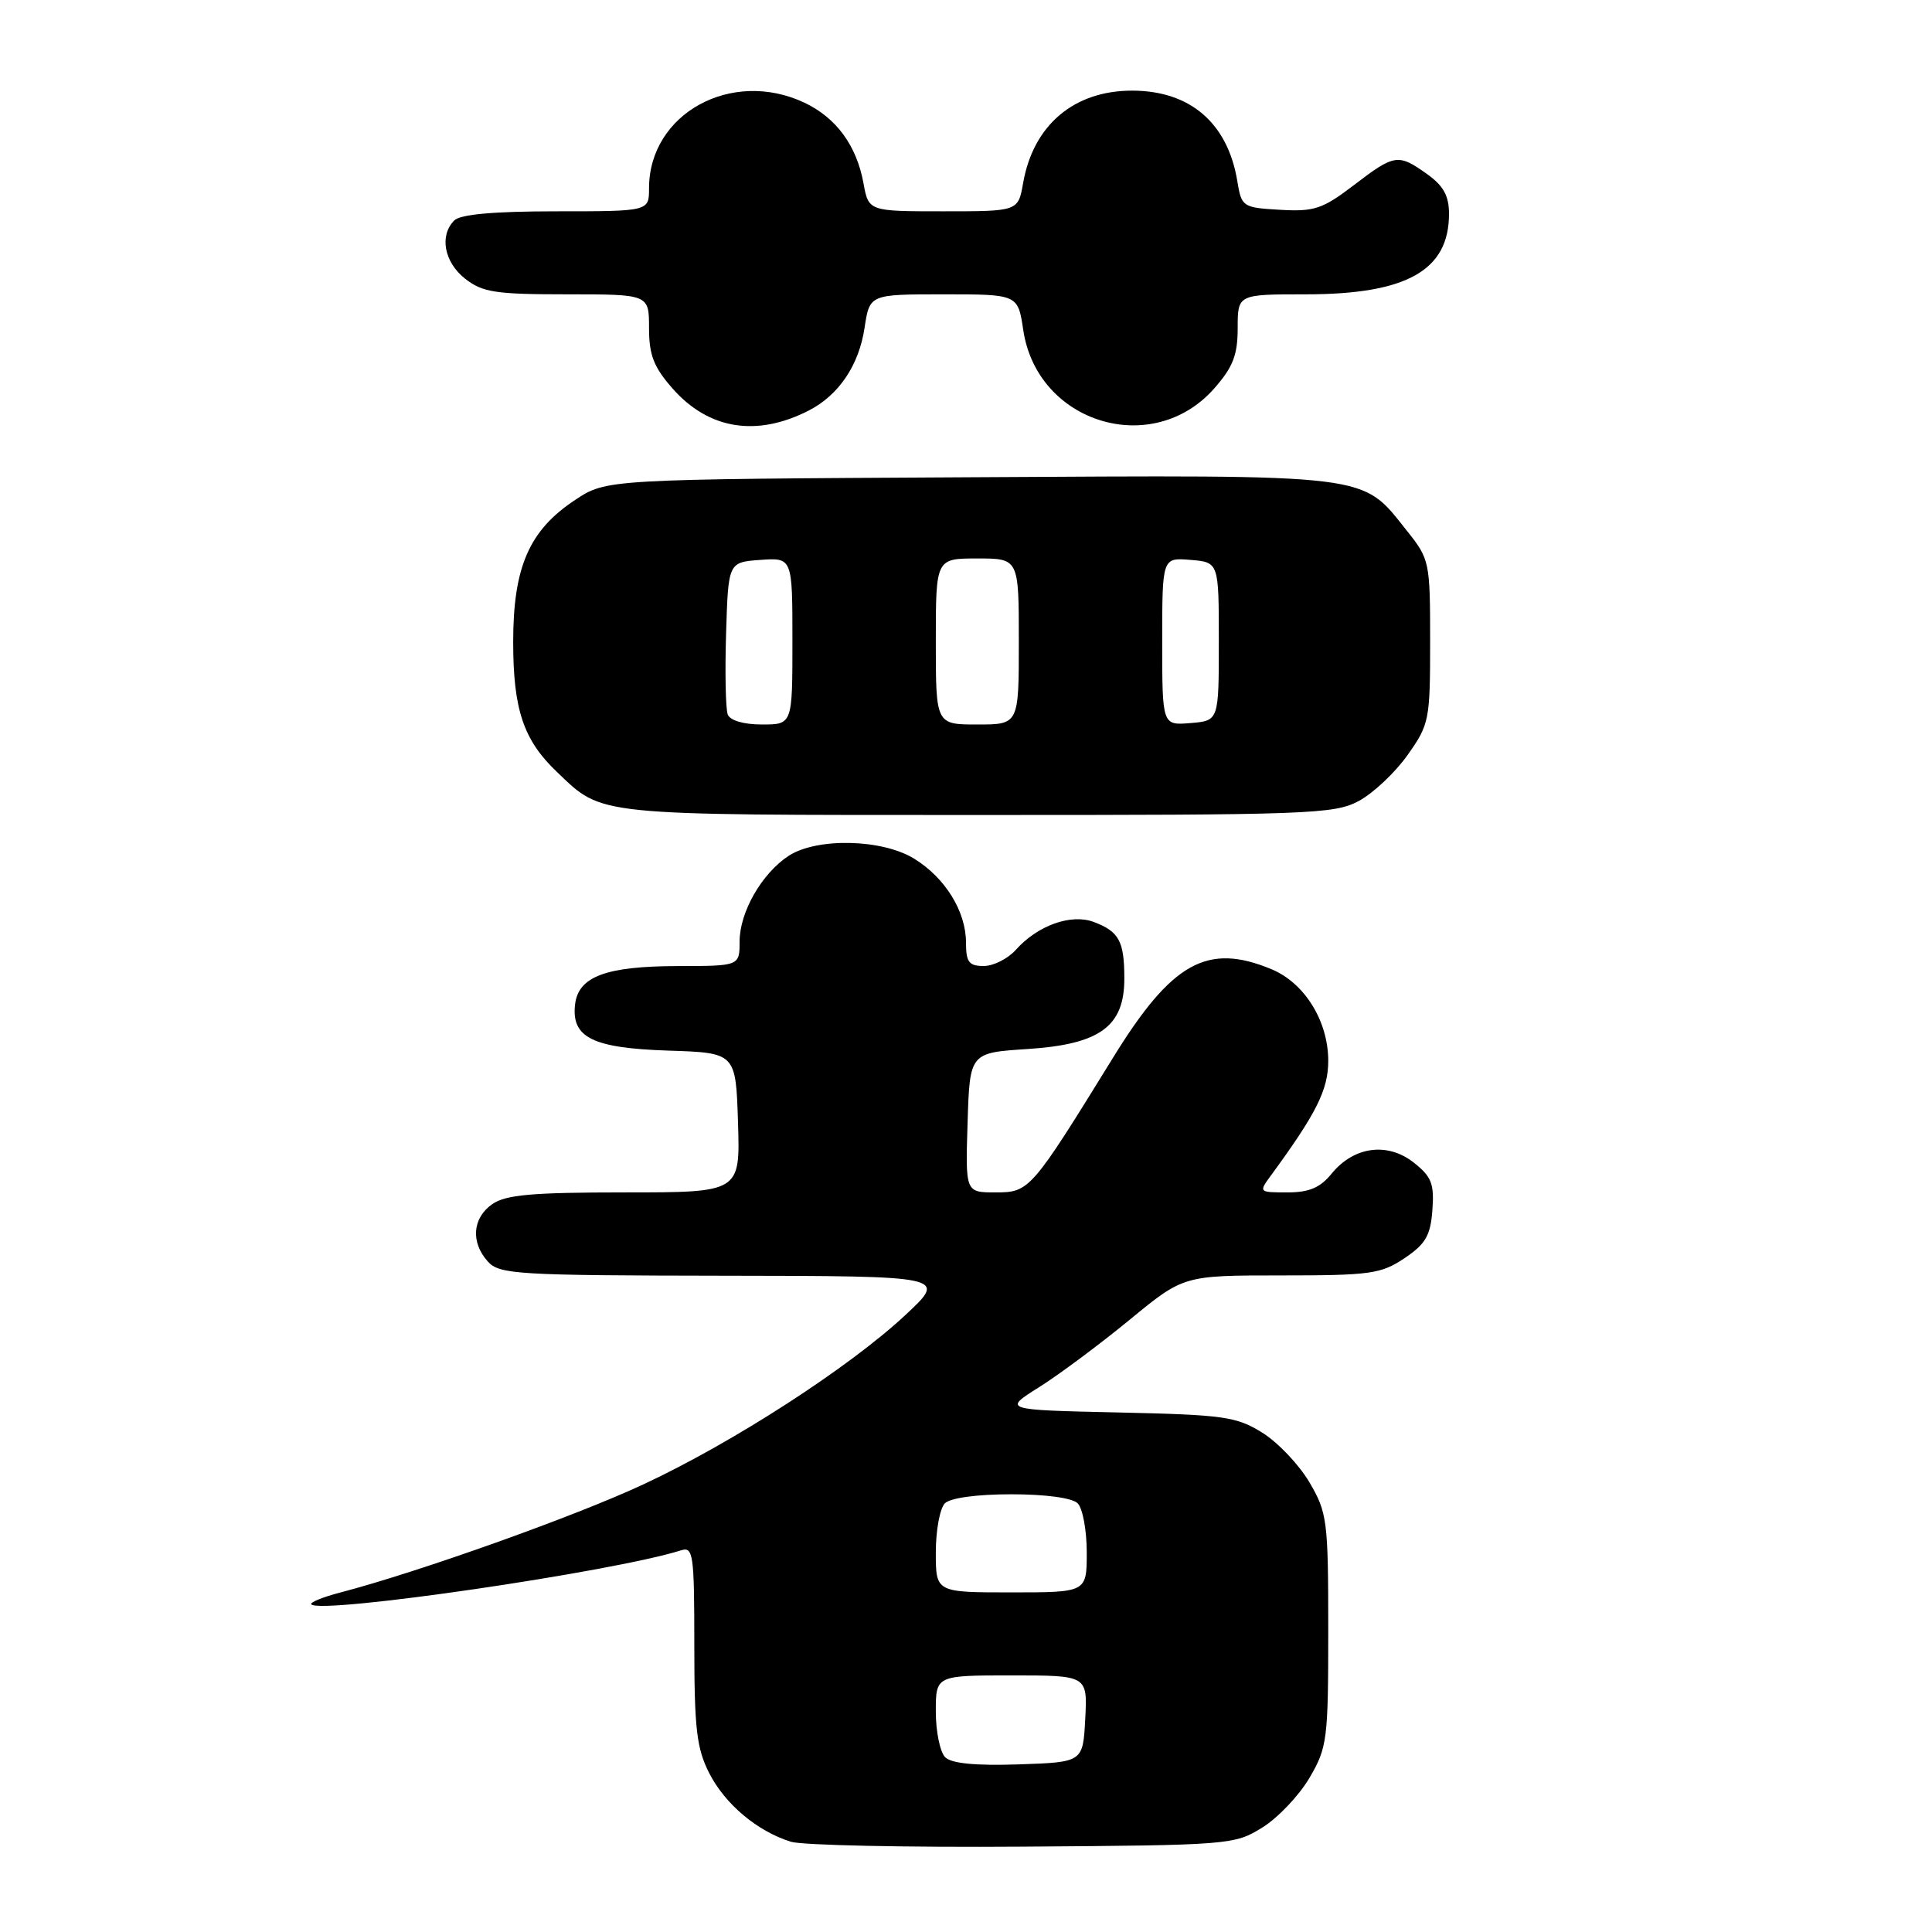 <?xml version="1.0" encoding="UTF-8" standalone="no"?>
<!DOCTYPE svg PUBLIC "-//W3C//DTD SVG 1.1//EN" "http://www.w3.org/Graphics/SVG/1.1/DTD/svg11.dtd" >
<svg xmlns="http://www.w3.org/2000/svg" xmlns:xlink="http://www.w3.org/1999/xlink" version="1.1" viewBox="0 0 256 256">
 <g >
 <path fill="currentColor"
d=" M 167.26 242.16 C 169.33 240.88 172.14 237.91 173.51 235.58 C 175.87 231.55 176.00 230.53 176.00 216.00 C 176.00 201.47 175.87 200.45 173.51 196.42 C 172.14 194.09 169.33 191.12 167.26 189.84 C 163.83 187.70 162.17 187.47 148.20 187.16 C 132.89 186.82 132.89 186.82 137.70 183.80 C 140.34 182.14 145.72 178.13 149.67 174.89 C 156.83 169.00 156.83 169.00 169.77 169.00 C 181.58 169.00 183.00 168.80 186.10 166.72 C 188.91 164.83 189.55 163.72 189.80 160.33 C 190.06 156.84 189.68 155.90 187.32 154.04 C 183.85 151.31 179.39 151.91 176.46 155.50 C 174.93 157.38 173.47 158.00 170.59 158.00 C 166.79 158.00 166.77 157.98 168.41 155.75 C 174.44 147.52 176.00 144.40 176.00 140.55 C 175.99 135.30 172.88 130.27 168.51 128.44 C 159.98 124.88 155.28 127.49 147.47 140.17 C 136.62 157.76 136.41 158.00 131.91 158.00 C 127.92 158.00 127.92 158.00 128.21 148.75 C 128.50 139.50 128.50 139.50 136.17 139.00 C 145.79 138.37 149.01 136.00 148.98 129.58 C 148.97 124.70 148.27 123.43 144.94 122.17 C 141.94 121.03 137.49 122.62 134.60 125.86 C 133.55 127.04 131.63 128.00 130.35 128.00 C 128.39 128.00 128.00 127.49 128.00 124.90 C 128.00 120.78 125.26 116.33 121.15 113.79 C 116.90 111.16 108.24 110.96 104.49 113.41 C 100.93 115.75 98.01 120.85 98.00 124.75 C 98.00 128.00 98.00 128.00 89.75 128.01 C 80.29 128.03 76.64 129.40 76.20 133.08 C 75.69 137.48 78.51 138.88 88.53 139.21 C 97.50 139.50 97.50 139.50 97.79 148.75 C 98.08 158.00 98.08 158.00 82.76 158.00 C 70.52 158.00 67.00 158.31 65.22 159.56 C 62.59 161.40 62.35 164.62 64.65 167.17 C 66.19 168.86 68.53 169.00 95.90 169.04 C 125.50 169.08 125.50 169.08 120.00 174.22 C 112.57 181.16 97.18 191.12 85.29 196.67 C 76.29 200.88 55.54 208.28 45.15 211.00 C 42.76 211.62 41.00 212.34 41.25 212.59 C 42.59 213.92 81.31 208.26 90.23 205.43 C 91.86 204.91 92.00 205.89 92.00 217.97 C 92.00 229.06 92.31 231.68 93.98 234.96 C 96.08 239.07 100.34 242.65 104.79 244.04 C 106.28 244.51 120.10 244.80 135.50 244.69 C 162.94 244.50 163.57 244.45 167.26 242.16 Z  M 180.02 106.15 C 181.93 105.13 184.85 102.39 186.50 100.06 C 189.39 95.99 189.50 95.42 189.50 85.01 C 189.50 74.43 189.43 74.10 186.43 70.34 C 180.31 62.68 182.40 62.94 128.43 63.24 C 80.35 63.50 80.35 63.50 76.20 66.25 C 70.12 70.27 68.00 75.13 68.00 85.06 C 68.00 94.01 69.36 98.07 73.80 102.29 C 79.93 108.14 78.41 107.99 129.52 107.99 C 173.38 108.00 176.76 107.88 180.02 106.15 Z  M 107.16 54.40 C 111.14 52.37 113.82 48.39 114.56 43.43 C 115.23 39.00 115.23 39.00 125.05 39.00 C 134.88 39.00 134.88 39.00 135.59 43.75 C 137.44 56.10 152.74 60.75 160.91 51.45 C 163.38 48.64 164.00 47.03 164.00 43.47 C 164.00 39.00 164.00 39.00 173.03 39.00 C 186.38 39.00 192.00 35.84 192.00 28.35 C 192.00 25.94 191.27 24.62 189.10 23.07 C 185.26 20.33 184.80 20.40 179.37 24.55 C 175.24 27.70 174.15 28.06 169.62 27.80 C 164.65 27.51 164.51 27.42 163.95 24.00 C 162.68 16.29 157.69 12.01 150.00 12.01 C 142.30 12.01 136.91 16.58 135.57 24.25 C 134.91 28.00 134.91 28.00 125.00 28.00 C 115.09 28.00 115.09 28.00 114.41 24.25 C 113.50 19.29 110.81 15.61 106.62 13.62 C 96.95 9.04 86.00 15.05 86.00 24.95 C 86.00 28.00 86.00 28.00 73.70 28.00 C 65.47 28.00 61.00 28.40 60.20 29.20 C 58.19 31.21 58.85 34.74 61.63 36.93 C 63.93 38.74 65.66 39.00 75.13 39.00 C 86.00 39.00 86.00 39.00 86.00 43.47 C 86.00 47.03 86.62 48.64 89.10 51.46 C 93.88 56.90 100.24 57.94 107.16 54.40 Z  M 125.24 232.84 C 124.56 232.16 124.00 229.44 124.00 226.80 C 124.00 222.00 124.00 222.00 134.05 222.00 C 144.10 222.00 144.10 222.00 143.80 227.75 C 143.50 233.50 143.50 233.50 134.99 233.79 C 129.22 233.98 126.07 233.67 125.24 232.84 Z  M 124.00 205.70 C 124.00 202.78 124.54 199.86 125.20 199.20 C 125.92 198.48 129.42 198.00 134.00 198.00 C 138.58 198.00 142.08 198.48 142.80 199.20 C 143.46 199.86 144.00 202.78 144.00 205.70 C 144.00 211.00 144.00 211.00 134.00 211.00 C 124.00 211.00 124.00 211.00 124.00 205.70 Z  M 96.43 94.67 C 96.15 93.95 96.05 89.11 96.21 83.92 C 96.50 74.50 96.50 74.50 100.75 74.19 C 105.00 73.89 105.00 73.89 105.00 84.94 C 105.00 96.00 105.00 96.00 100.97 96.00 C 98.54 96.00 96.73 95.47 96.43 94.67 Z  M 124.00 85.00 C 124.00 74.00 124.00 74.00 129.50 74.00 C 135.00 74.00 135.00 74.00 135.00 85.00 C 135.00 96.00 135.00 96.00 129.50 96.00 C 124.00 96.00 124.00 96.00 124.00 85.00 Z  M 154.00 85.00 C 154.00 73.88 154.00 73.88 157.75 74.19 C 161.50 74.50 161.50 74.50 161.50 85.00 C 161.50 95.50 161.50 95.50 157.75 95.81 C 154.00 96.12 154.00 96.12 154.00 85.00 Z "/>
</g>
</svg>